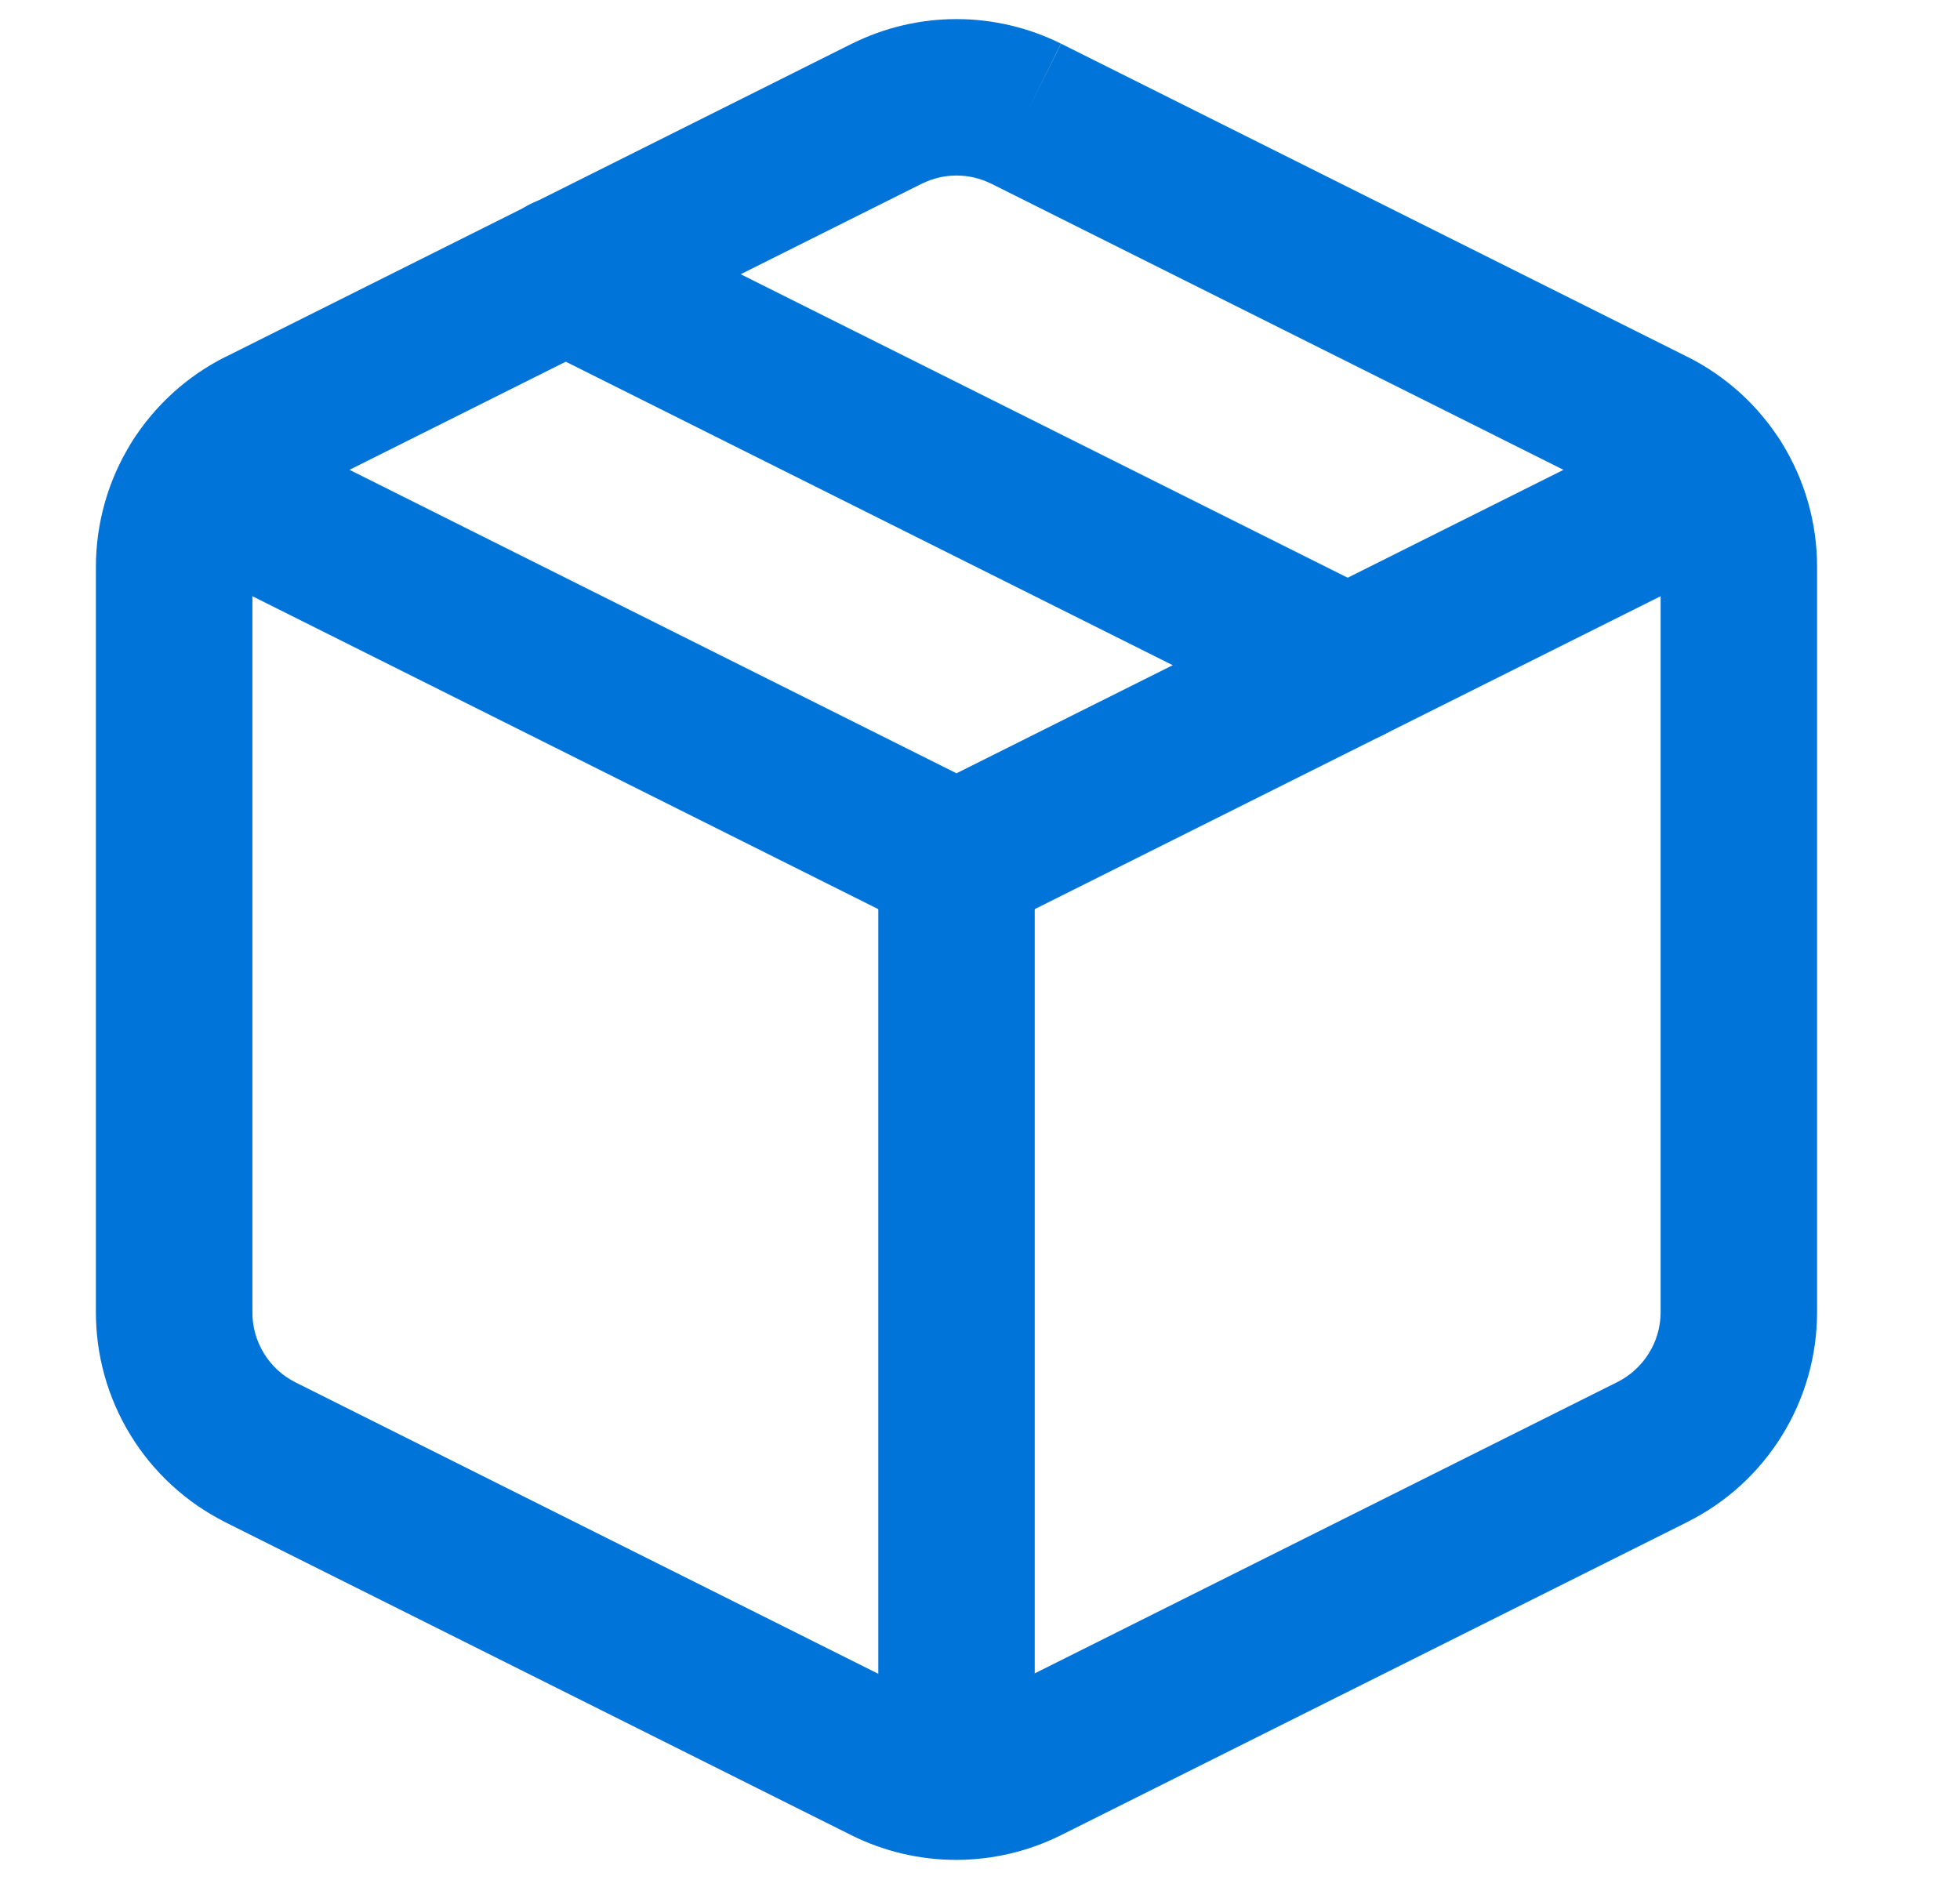 <svg width="27" height="26" viewBox="0 0 27 26" fill="none" xmlns="http://www.w3.org/2000/svg">
<g clip-path="url(#clip0)">
<path fill-rule="evenodd" clip-rule="evenodd" d="M12.698 2.531C12.697 2.531 12.697 2.531 12.697 2.531L4.077 6.841L4.075 6.842C3.895 6.931 3.744 7.069 3.639 7.239C3.533 7.409 3.477 7.606 3.477 7.806C3.477 7.806 3.477 7.806 3.477 7.806V18.073C3.475 18.274 3.53 18.471 3.635 18.643C3.739 18.814 3.89 18.953 4.069 19.043C4.068 19.043 4.069 19.043 4.069 19.043L12.688 23.353C12.838 23.428 13.004 23.467 13.171 23.467C13.338 23.467 13.504 23.428 13.653 23.353L22.275 19.042L22.278 19.041C22.457 18.951 22.608 18.814 22.714 18.643C22.82 18.473 22.876 18.277 22.876 18.076V7.806C22.876 7.606 22.82 7.41 22.714 7.239C22.608 7.069 22.457 6.931 22.278 6.842L22.275 6.841L13.656 2.531C13.656 2.531 13.655 2.531 13.655 2.531C13.506 2.457 13.342 2.418 13.176 2.418C13.01 2.418 12.847 2.457 12.698 2.531ZM14.136 1.566L14.615 0.601C14.168 0.379 13.675 0.263 13.176 0.263C12.677 0.263 12.185 0.379 11.738 0.601L11.735 0.602L3.116 4.912C3.115 4.912 3.115 4.912 3.114 4.912C2.576 5.18 2.124 5.592 1.807 6.103C1.49 6.614 1.322 7.204 1.321 7.805L1.321 18.062C1.318 18.664 1.482 19.254 1.796 19.767C2.11 20.281 2.562 20.697 3.1 20.968L3.103 20.97L11.724 25.28C12.173 25.505 12.669 25.622 13.171 25.622C13.673 25.622 14.168 25.505 14.617 25.281C14.618 25.281 14.617 25.281 14.617 25.281L23.237 20.971C23.237 20.971 23.238 20.971 23.238 20.97C23.776 20.703 24.229 20.29 24.546 19.779C24.863 19.268 25.031 18.679 25.031 18.077V7.806C25.031 7.204 24.863 6.614 24.546 6.103C24.229 5.592 23.776 5.18 23.238 4.912C23.238 4.912 23.237 4.912 23.237 4.912L14.617 0.602L14.136 1.566Z" fill="#0074D9"/>
<path fill-rule="evenodd" clip-rule="evenodd" d="M1.78 6.16C2.046 5.628 2.694 5.412 3.226 5.678L13.176 10.653L23.127 5.678C23.659 5.412 24.306 5.628 24.573 6.16C24.839 6.692 24.623 7.34 24.091 7.606L13.658 12.822C13.355 12.974 12.998 12.974 12.694 12.822L2.262 7.606C1.73 7.34 1.514 6.692 1.78 6.16Z" fill="#0074D9"/>
<path fill-rule="evenodd" clip-rule="evenodd" d="M13.176 10.78C13.771 10.78 14.254 11.263 14.254 11.858V24.532C14.254 25.127 13.771 25.61 13.176 25.61C12.581 25.61 12.099 25.127 12.099 24.532V11.858C12.099 11.263 12.581 10.78 13.176 10.78Z" fill="#0074D9"/>
<path fill-rule="evenodd" clip-rule="evenodd" d="M6.824 3.293C7.09 2.761 7.737 2.545 8.27 2.811L19.047 8.2C19.579 8.466 19.795 9.113 19.529 9.646C19.263 10.178 18.615 10.394 18.083 10.128L7.306 4.739C6.773 4.473 6.558 3.826 6.824 3.293Z" fill="#0074D9"/>
</g>
<defs>
<clipPath id="clip0">
<rect width="25.865" height="25.865" fill="white" transform="translate(0.244 0.003)"/>
</clipPath>
</defs>
</svg>

